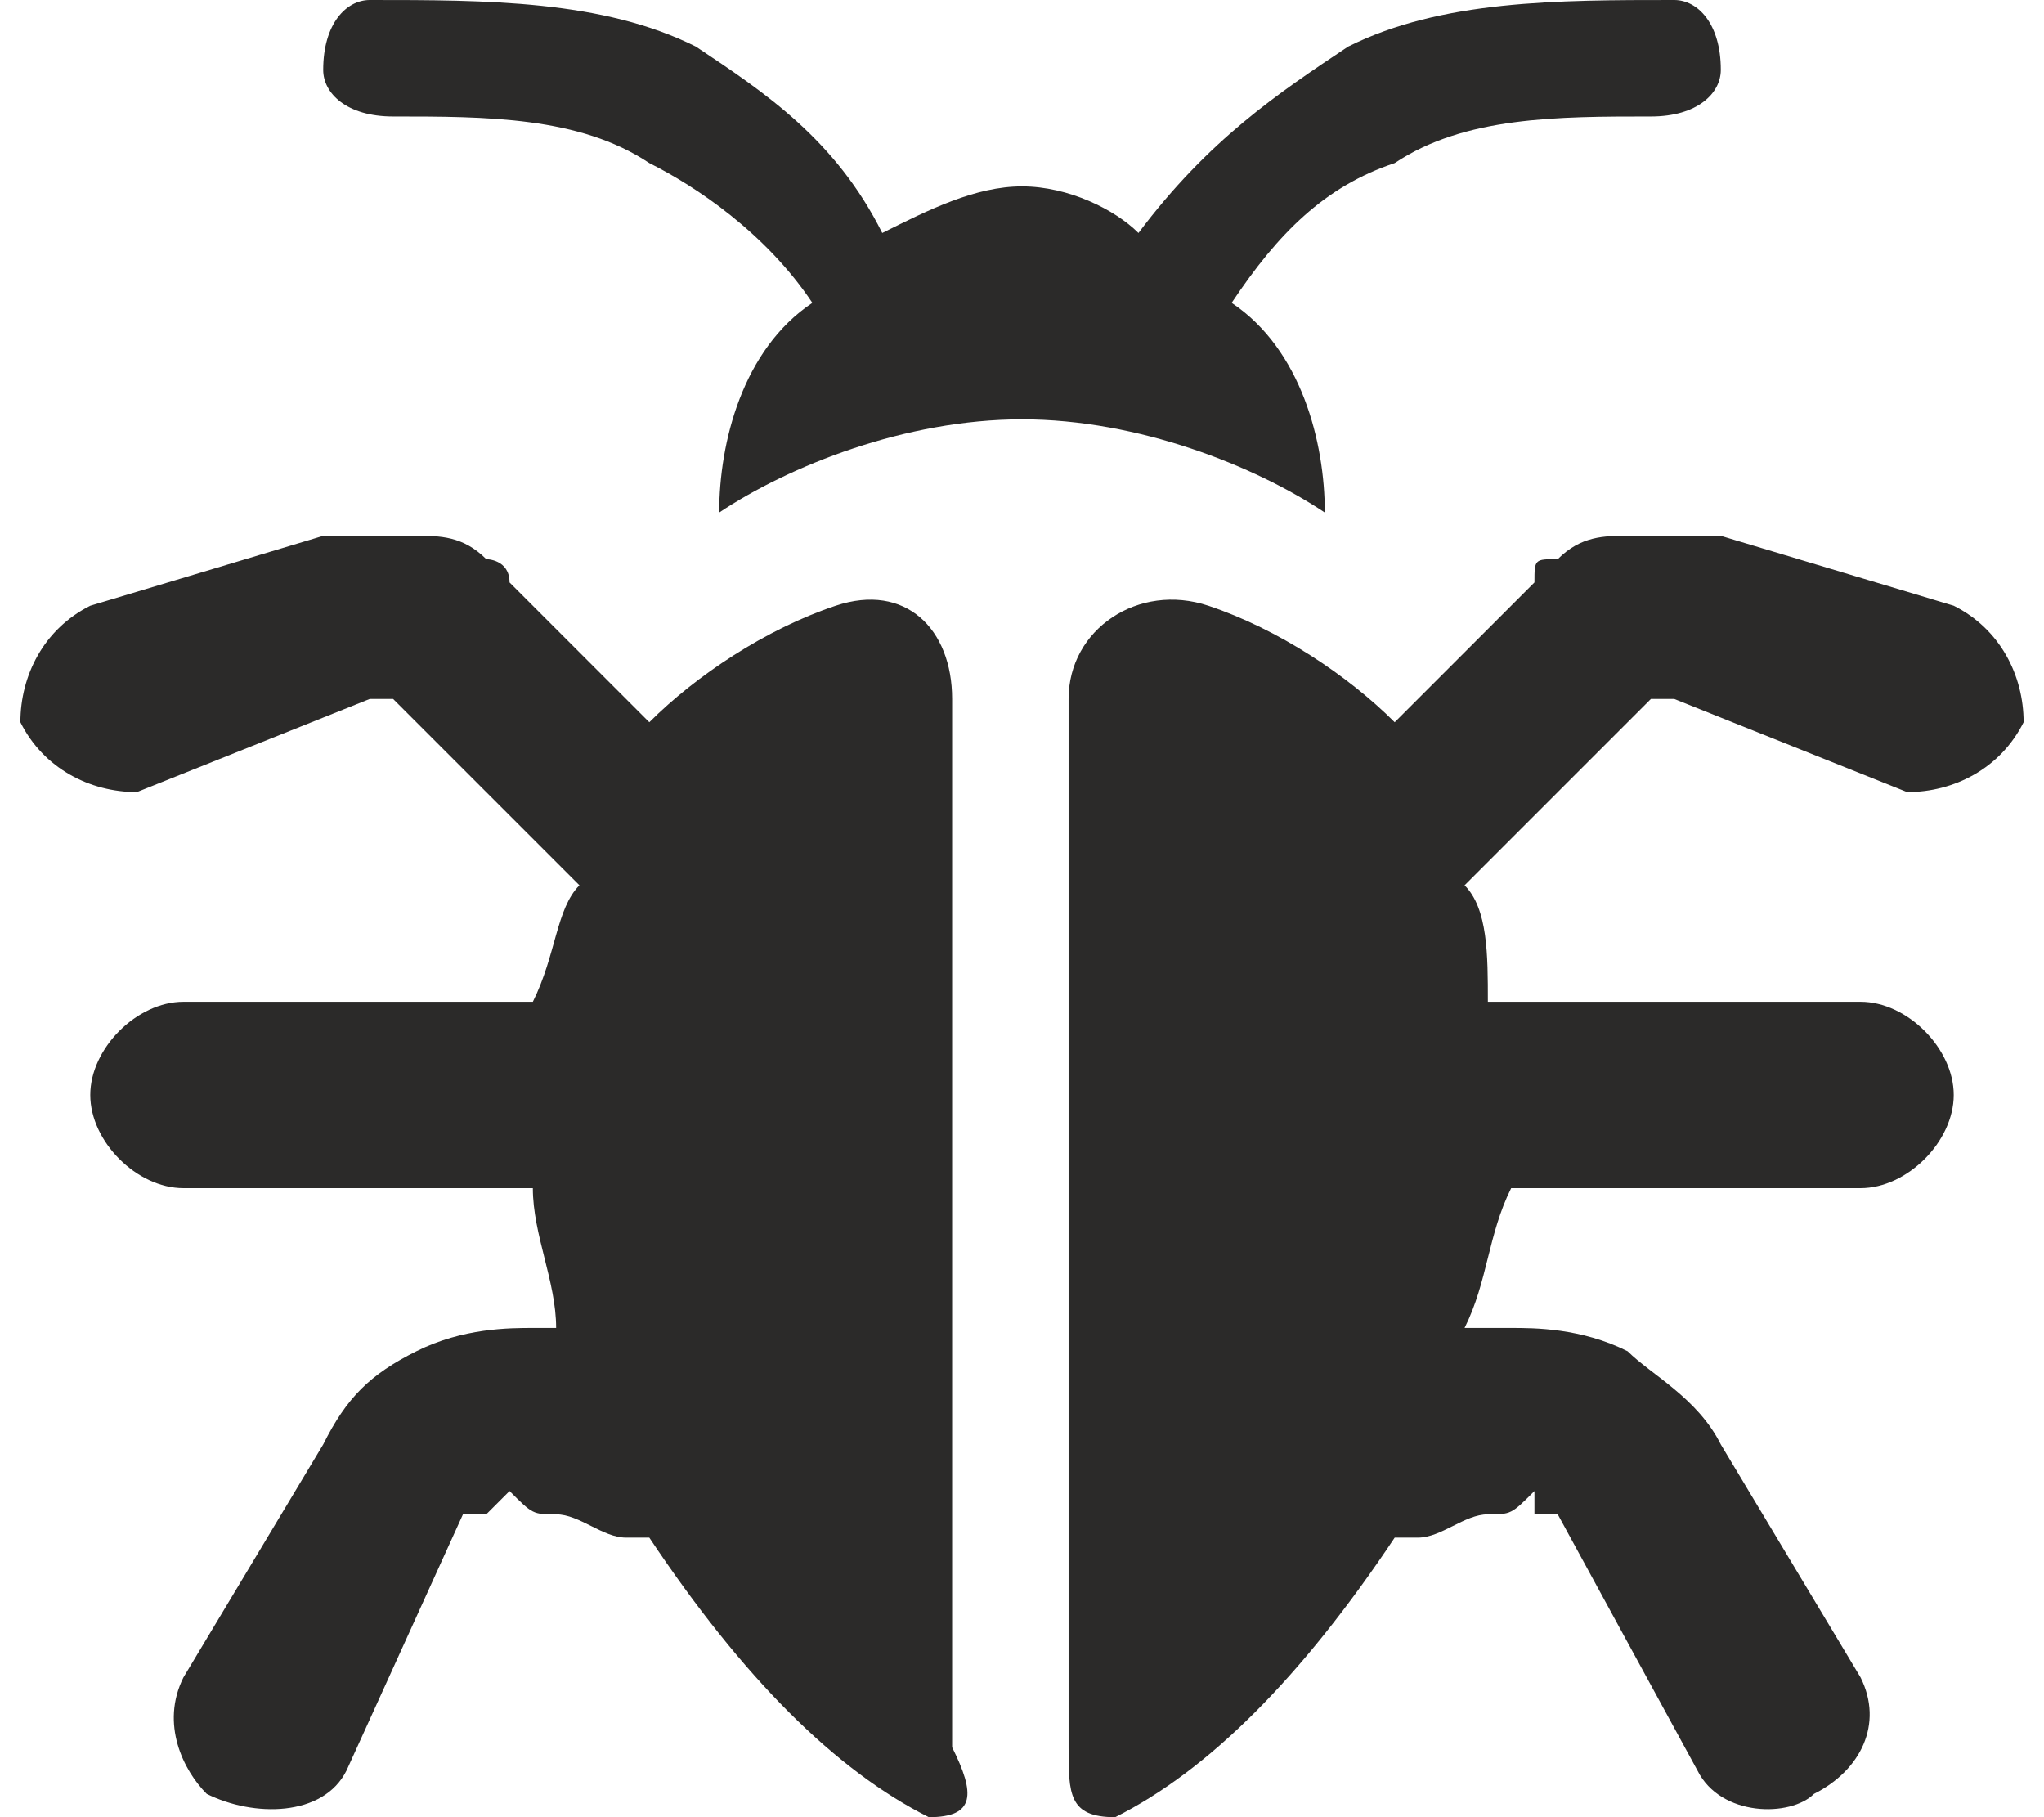 <?xml version="1.0" encoding="UTF-8"?>
<!DOCTYPE svg PUBLIC "-//W3C//DTD SVG 1.1//EN" "http://www.w3.org/Graphics/SVG/1.1/DTD/svg11.dtd">
<!-- Creator: CorelDRAW X7 -->
<svg xmlns="http://www.w3.org/2000/svg" xml:space="preserve" width="18px" height="16px" version="1.1" style="shape-rendering:geometricPrecision; text-rendering:geometricPrecision; image-rendering:optimizeQuality; fill-rule:evenodd; clip-rule:evenodd"
viewBox="0 0 86 78"
 xmlns:xlink="http://www.w3.org/1999/xlink">
 <defs>
  <style type="text/css">
   <![CDATA[
    .fil0 {fill:#2B2A29}
   ]]>
  </style>
 </defs>
 <g id="Слой_x0020_1">
  <path class="fil0" d="M39 78c-4,-2 -8,-6 -12,-12 0,0 -1,0 -1,0 -1,0 -2,-1 -3,-1 0,0 0,0 0,0 -1,0 -1,0 -2,-1 0,0 0,0 -1,1 0,0 0,0 -1,0l-5 11c-1,2 -4,2 -6,1 -1,-1 -2,-3 -1,-5l6 -10 0 0 0 0c1,-2 2,-3 4,-4 2,-1 4,-1 5,-1 0,0 1,0 1,0l0 0c0,-2 -1,-4 -1,-6l-15 0c-2,0 -4,-2 -4,-4 0,-2 2,-4 4,-4l15 0c1,-2 1,-4 2,-5l-8 -8c0,0 0,0 -1,0 0,0 0,0 0,0l0 0 -10 4c-2,0 -4,-1 -5,-3 0,-2 1,-4 3,-5l10 -3 0 0c1,0 2,0 4,0 1,0 2,0 3,1 0,0 1,0 1,1l6 6c2,-2 5,-4 8,-5 3,-1 5,1 5,4 0,16 0,30 0,45 1,2 1,3 -1,3zm8 0c4,-2 8,-6 12,-12 0,0 1,0 1,0 1,0 2,-1 3,-1 0,0 0,0 0,0 1,0 1,0 2,-1 0,0 0,0 0,1 1,0 1,0 1,0l6 11c1,2 4,2 5,1 2,-1 3,-3 2,-5l-6 -10 0 0 0 0c-1,-2 -3,-3 -4,-4 -2,-1 -4,-1 -5,-1 -1,0 -1,0 -1,0l-1 0c1,-2 1,-4 2,-6l15 0c2,0 4,-2 4,-4 0,-2 -2,-4 -4,-4l-16 0c0,-2 0,-4 -1,-5l8 -8c0,0 0,0 0,0 0,0 1,0 1,0l0 0 10 4c2,0 4,-1 5,-3 0,-2 -1,-4 -3,-5l-10 -3 0 0c-1,0 -3,0 -4,0 -1,0 -2,0 -3,1 -1,0 -1,0 -1,1l-6 6c-2,-2 -5,-4 -8,-5 -3,-1 -6,1 -6,4 0,16 0,30 0,45 0,2 0,3 2,3zm24 -78c1,0 2,1 2,3 0,1 -1,2 -3,2 -4,0 -8,0 -11,2 -3,1 -5,3 -7,6 3,2 4,6 4,9l0 0c-3,-2 -8,-4 -13,-4 -5,0 -10,2 -13,4l0 0c0,-3 1,-7 4,-9 -2,-3 -5,-5 -7,-6 -3,-2 -7,-2 -11,-2 -2,0 -3,-1 -3,-2 0,-2 1,-3 2,-3 5,0 10,0 14,2 3,2 6,4 8,8 2,-1 4,-2 6,-2 2,0 4,1 5,2 3,-4 6,-6 9,-8 4,-2 9,-2 14,-2z"/>
 </g>
</svg>
